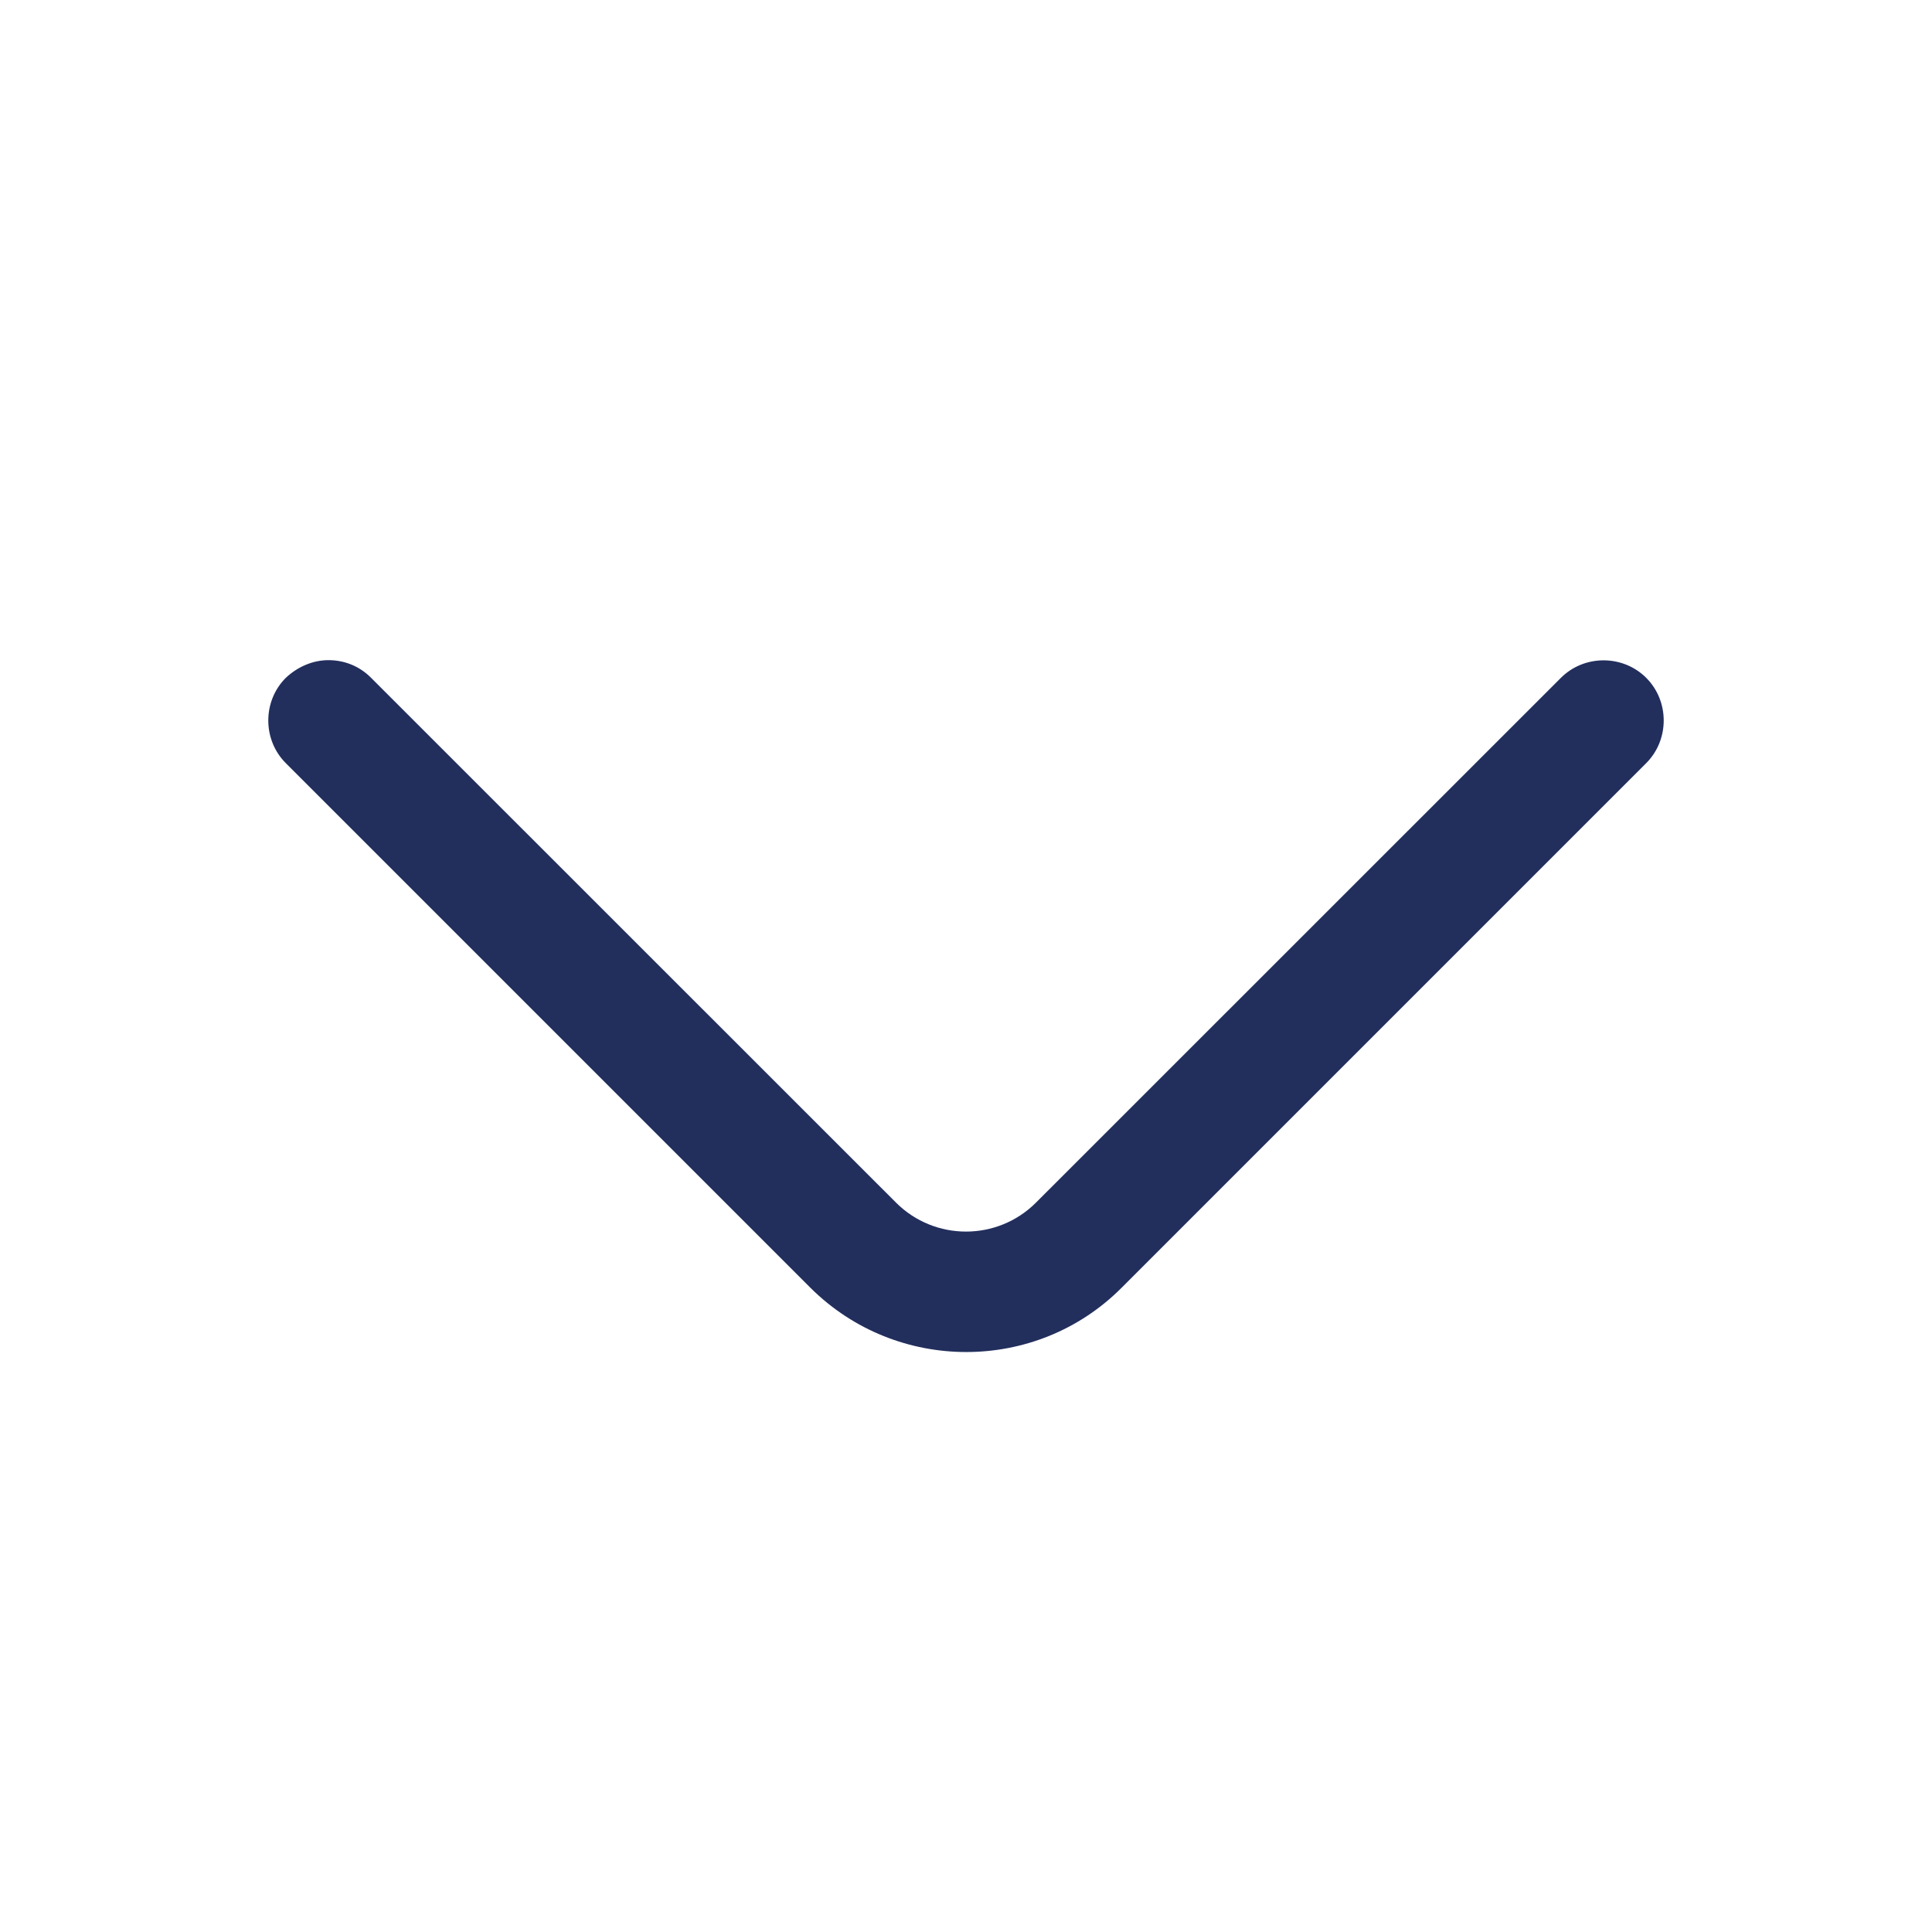 <svg width="13" height="13" viewBox="0 0 13 13" fill="none" xmlns="http://www.w3.org/2000/svg">
<path d="M2.21 4.442C2.313 4.442 2.416 4.479 2.497 4.561L6.029 8.092C6.289 8.352 6.711 8.352 6.971 8.092L10.503 4.561C10.66 4.404 10.92 4.404 11.077 4.561C11.234 4.718 11.234 4.978 11.077 5.135L7.545 8.667C6.971 9.241 6.034 9.241 5.455 8.667L1.923 5.135C1.766 4.978 1.766 4.718 1.923 4.561C2.004 4.485 2.107 4.442 2.21 4.442Z" fill="#222F5D"/>
</svg>
